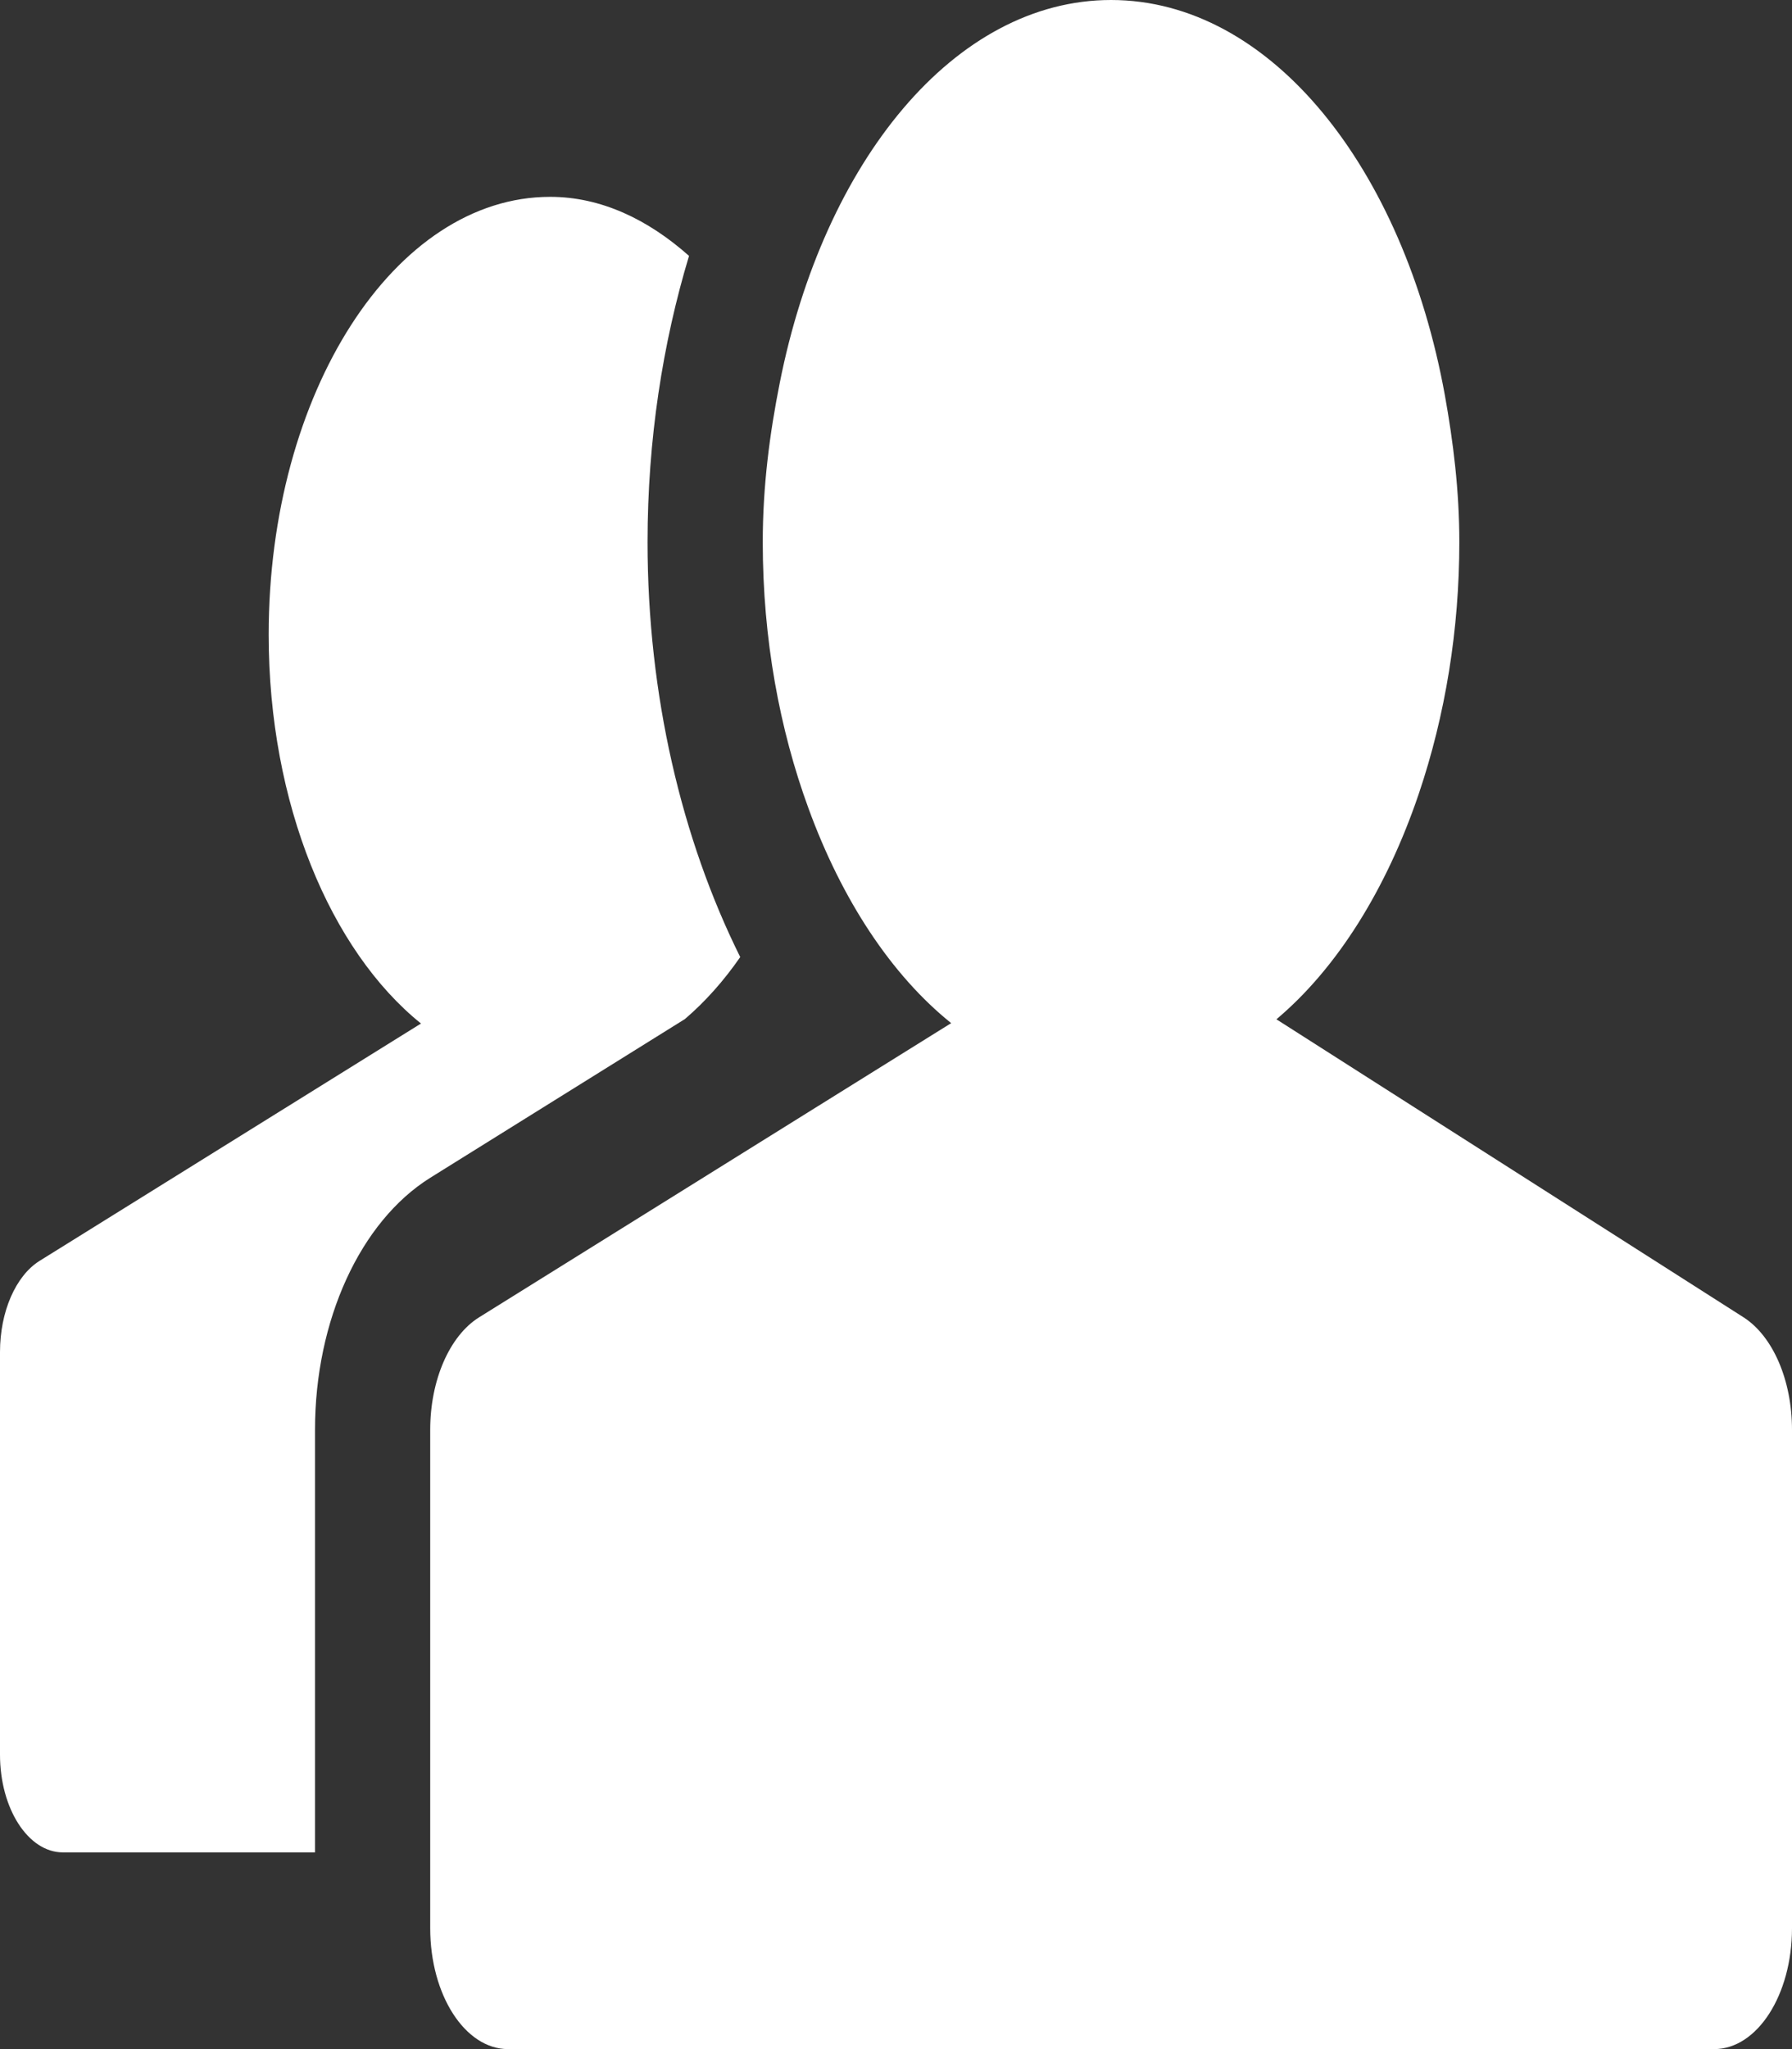 <svg width="14" height="16" viewBox="0 0 14 16" fill="none" xmlns="http://www.w3.org/2000/svg">
<rect x="0" y="0" width="14" height="16" fill="#333333" stroke="none"/>
<path d="M5.351 7.957C5.51 7.821 5.655 7.658 5.783 7.473C5.325 6.552 5.059 5.426 5.059 4.233C5.059 3.436 5.177 2.681 5.383 1.998C5.062 1.713 4.695 1.537 4.298 1.537C3.083 1.537 2.099 3.067 2.099 4.956C2.099 6.278 2.583 7.423 3.289 7.992L0.308 9.846C0.122 9.963 0 10.243 0 10.557V13.701C0 14.122 0.22 14.464 0.491 14.464H2.461V11.164C2.461 10.311 2.814 9.538 3.362 9.196L5.351 7.957Z" fill="white"/>
<path d="M13.623 10.287L11.057 8.651L9.972 7.959C10.446 7.56 10.831 6.944 11.083 6.202C11.293 5.583 11.401 4.912 11.401 4.233C11.401 3.832 11.354 3.453 11.288 3.086C10.965 1.309 9.927 0 8.68 0C7.458 0 6.435 1.262 6.092 2.989C6.013 3.385 5.959 3.797 5.959 4.233C5.959 4.99 6.091 5.697 6.316 6.311C6.576 7.024 6.962 7.612 7.431 7.989L6.392 8.636L3.743 10.286C3.512 10.43 3.361 10.777 3.361 11.164V15.056C3.361 15.577 3.633 16 3.969 16H13.392C13.728 16 14 15.577 14 15.056V11.164C14 10.778 13.851 10.434 13.623 10.287Z" fill="white"/>
</svg>
